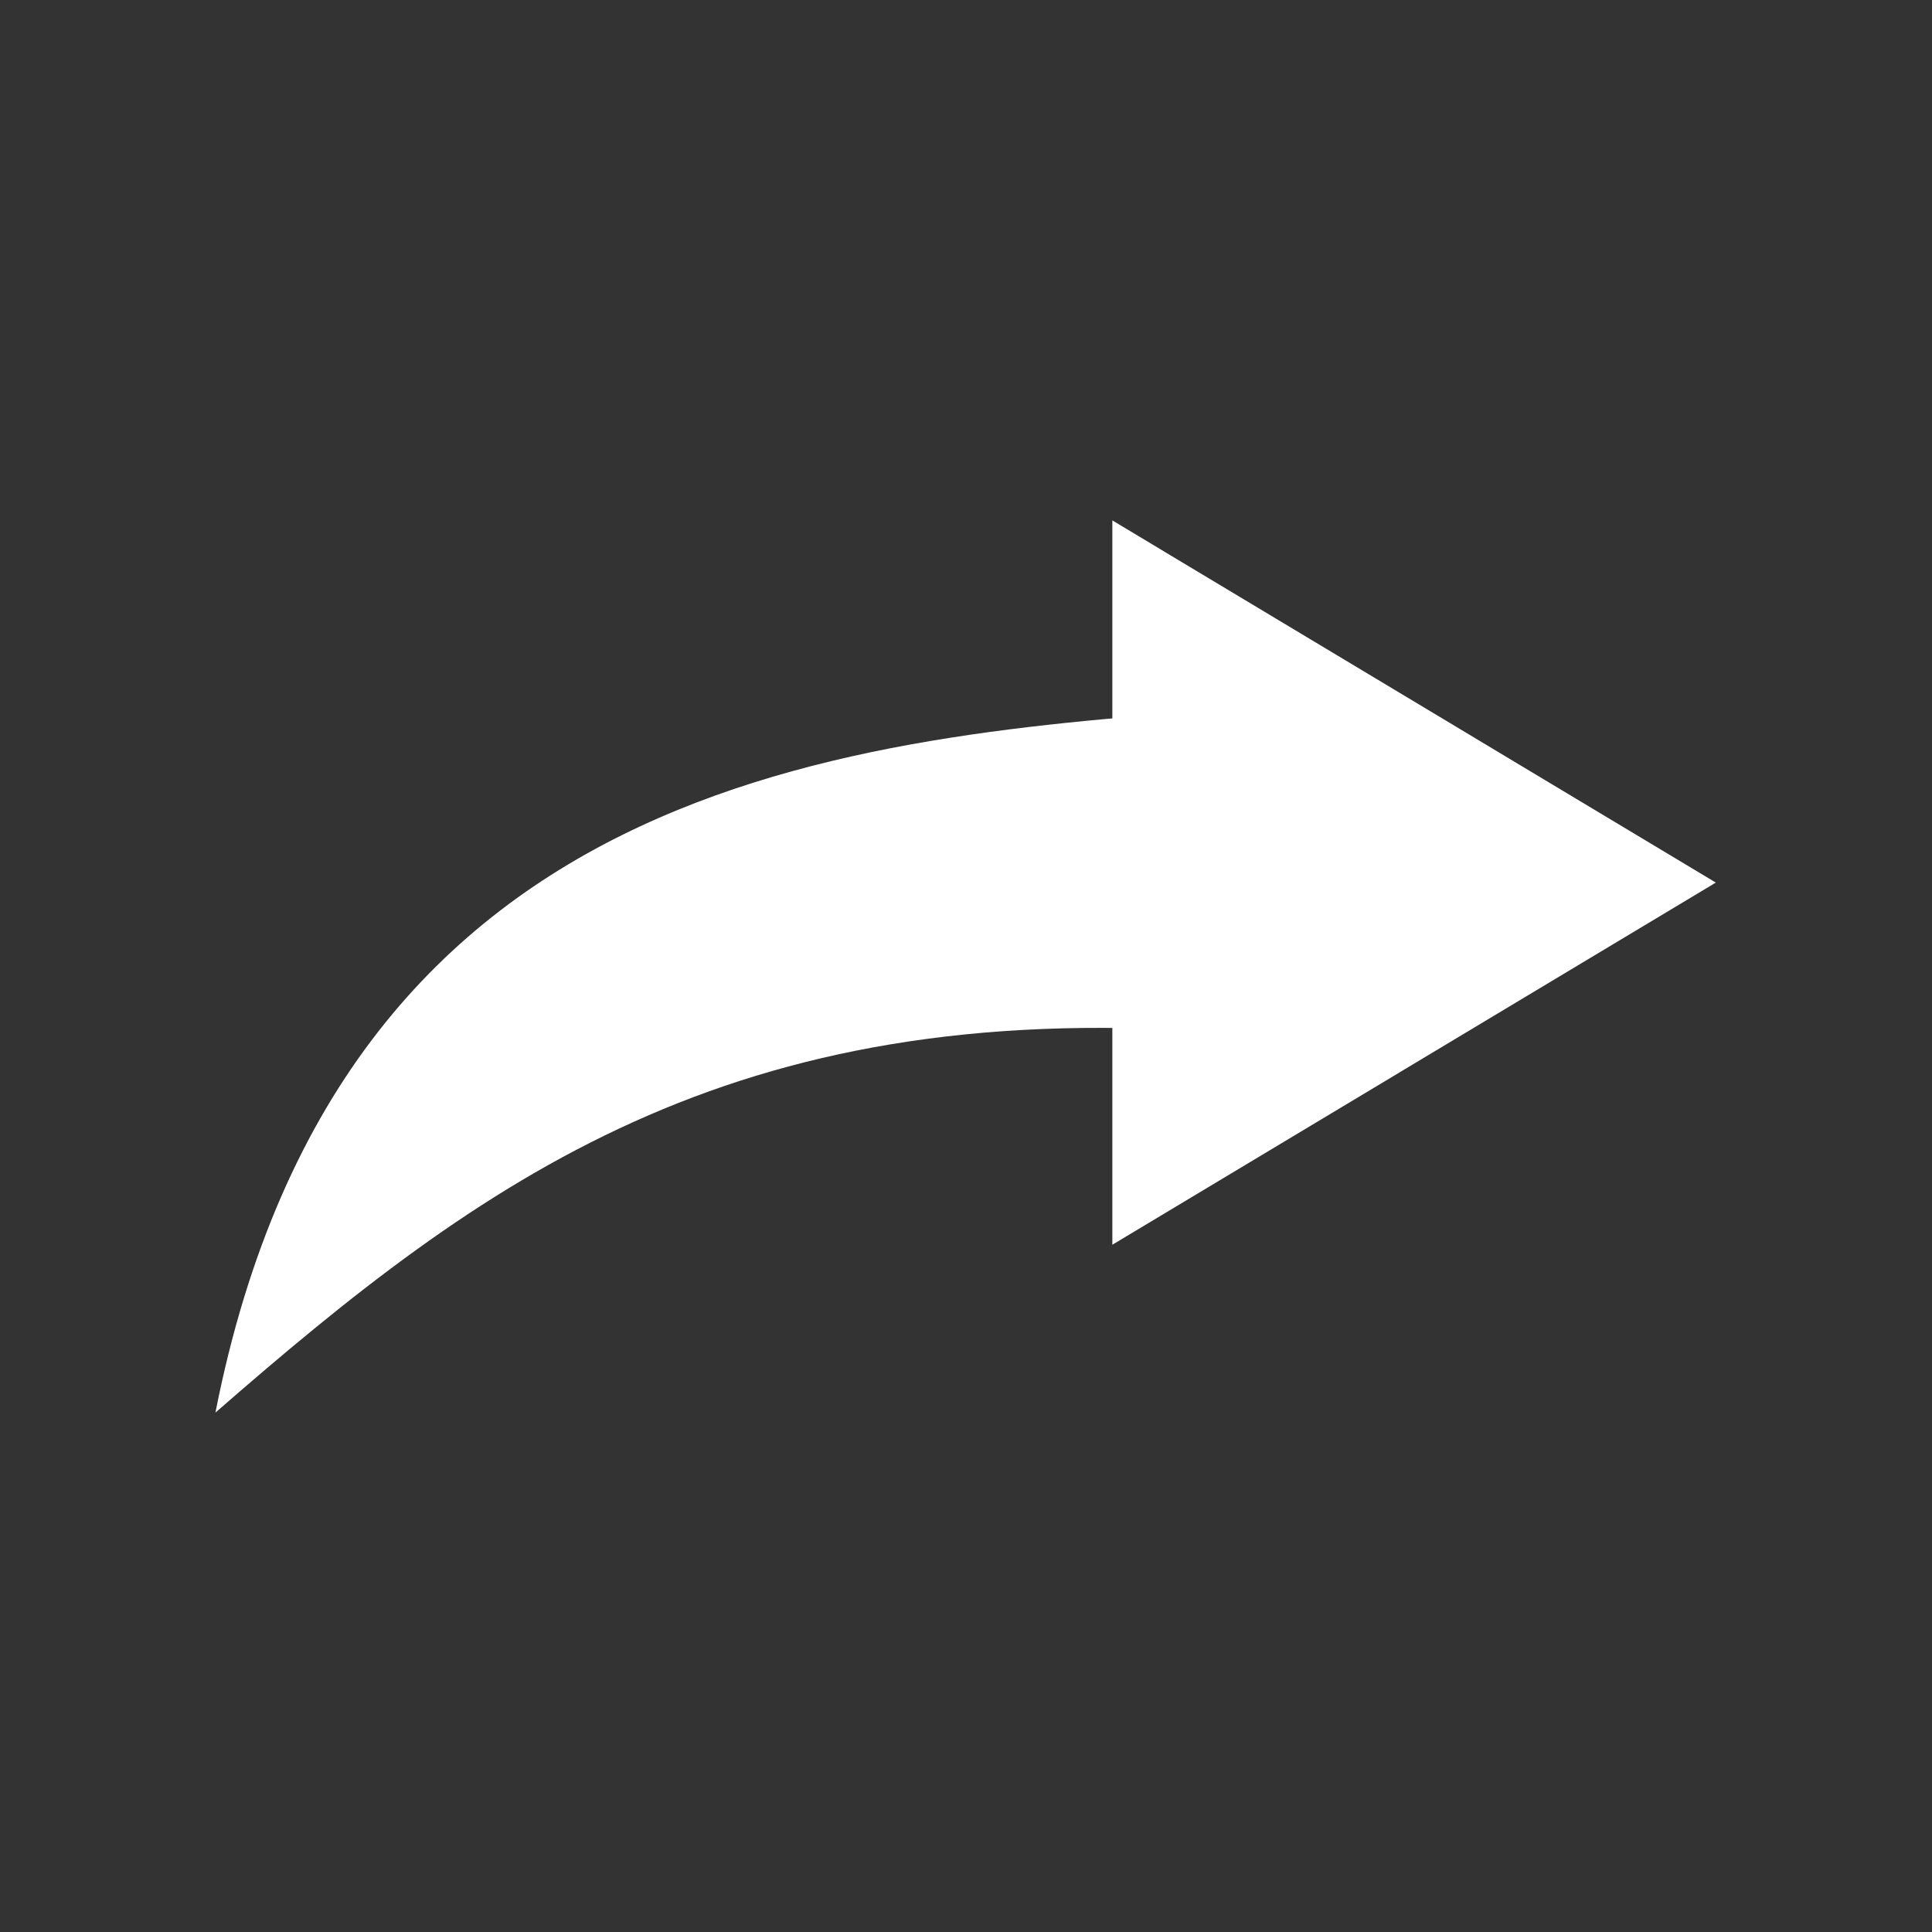 <?xml version="1.0" encoding="UTF-8" standalone="no"?>
<svg
   id="svg5"
   width="16"
   height="16"
   version="1.1"
   viewBox="0 0 4.233 4.233"
   sodipodi:docname="sol_client_share.svg"
   inkscape:version="1.2.2 (b0a8486541, 2022-12-01)"
   xmlns:inkscape="http://www.inkscape.org/namespaces/inkscape"
   xmlns:sodipodi="http://sodipodi.sourceforge.net/DTD/sodipodi-0.dtd"
   xmlns="http://www.w3.org/2000/svg"
   xmlns:svg="http://www.w3.org/2000/svg">
  <rect x="0" y="0" width="4.233" height="4.233" fill="#333333" stroke="none"/>
  <sodipodi:namedview
     id="namedview13"
     pagecolor="#000000"
     bordercolor="#666666"
     borderopacity="1.0"
     inkscape:showpageshadow="2"
     inkscape:pageopacity="0"
     inkscape:pagecheckerboard="0"
     inkscape:deskcolor="#d1d1d1"
     showgrid="false"
     showguides="false"
     inkscape:zoom="32"
     inkscape:cx="0.9375"
     inkscape:cy="5.578125"
     inkscape:window-width="1920"
     inkscape:window-height="1030"
     inkscape:window-x="0"
     inkscape:window-y="27"
     inkscape:window-maximized="1"
     inkscape:current-layer="svg5" />
  <defs
     id="defs2">
    <clipPath
       id="clipPath54065"
       clipPathUnits="userSpaceOnUse">
      <path
         id="path54067"
         d="M 2.076,0.635 V 1.693 H 0.684 V 1.826 H 3.669 V 1.693 H 2.209 V 0.635 Z"
         style="display:block;fill:#000;stroke:none;stroke-width:.055;stroke-linecap:square;stroke-linejoin:miter;stroke-miterlimit:2;stroke-dasharray:none;stroke-opacity:.995" />
    </clipPath>
    <clipPath
       id="clipPath54065-6"
       clipPathUnits="userSpaceOnUse">
      <path
         id="path54067-1"
         d="M 2.076,0.635 V 1.693 H 0.684 V 1.826 H 3.669 V 1.693 H 2.209 V 0.635 Z"
         style="display:block;fill:#000;stroke:none;stroke-width:.055;stroke-linecap:square;stroke-linejoin:miter;stroke-miterlimit:2;stroke-dasharray:none;stroke-opacity:.995" />
    </clipPath>
    <clipPath
       id="clipPath54065-8"
       clipPathUnits="userSpaceOnUse">
      <path
         id="path54067-5"
         d="M 2.076,0.635 V 1.693 H 0.684 V 1.826 H 3.669 V 1.693 H 2.209 V 0.635 Z"
         style="display:block;fill:#000;stroke:none;stroke-width:.055;stroke-linecap:square;stroke-linejoin:miter;stroke-miterlimit:2;stroke-dasharray:none;stroke-opacity:.995" />
    </clipPath>
  </defs>
  <path
     style="fill:#ffffff;stroke:none;stroke-width:0.265px;stroke-linecap:butt;stroke-linejoin:miter;stroke-opacity:1"
     d="M 0.472,3.095 C 0.753,1.668 1.912,1.612 2.754,1.549 2.758,2.594 2.652,1.217 2.657,2.261 1.6,2.187 1.06,2.582 0.472,3.095 Z"
     id="path1124"
     sodipodi:nodetypes="cccc" />
  <path
     sodipodi:type="star"
     style="fill:#ffffff;fill-rule:evenodd;stroke:none;stroke-width:0.265;stroke-linecap:square"
     id="path1235"
     inkscape:flatsided="false"
     sodipodi:sides="3"
     sodipodi:cx="2.7556388"
     sodipodi:cy="1.5233111"
     sodipodi:r1="0.83885908"
     sodipodi:r2="0.41942957"
     sodipodi:arg1="2.0943951"
     sodipodi:arg2="3.1415927"
     inkscape:rounded="0"
     inkscape:randomized="0"
     d="m 2.336,2.25 0,-0.726 0,-0.726 0.629,0.363 0.629,0.363 -0.629,0.363 z"
     inkscape:transform-center-x="-0.22046895"
     transform="matrix(1.051,0,0,1.093,-0.018,0.268)" />
</svg>
